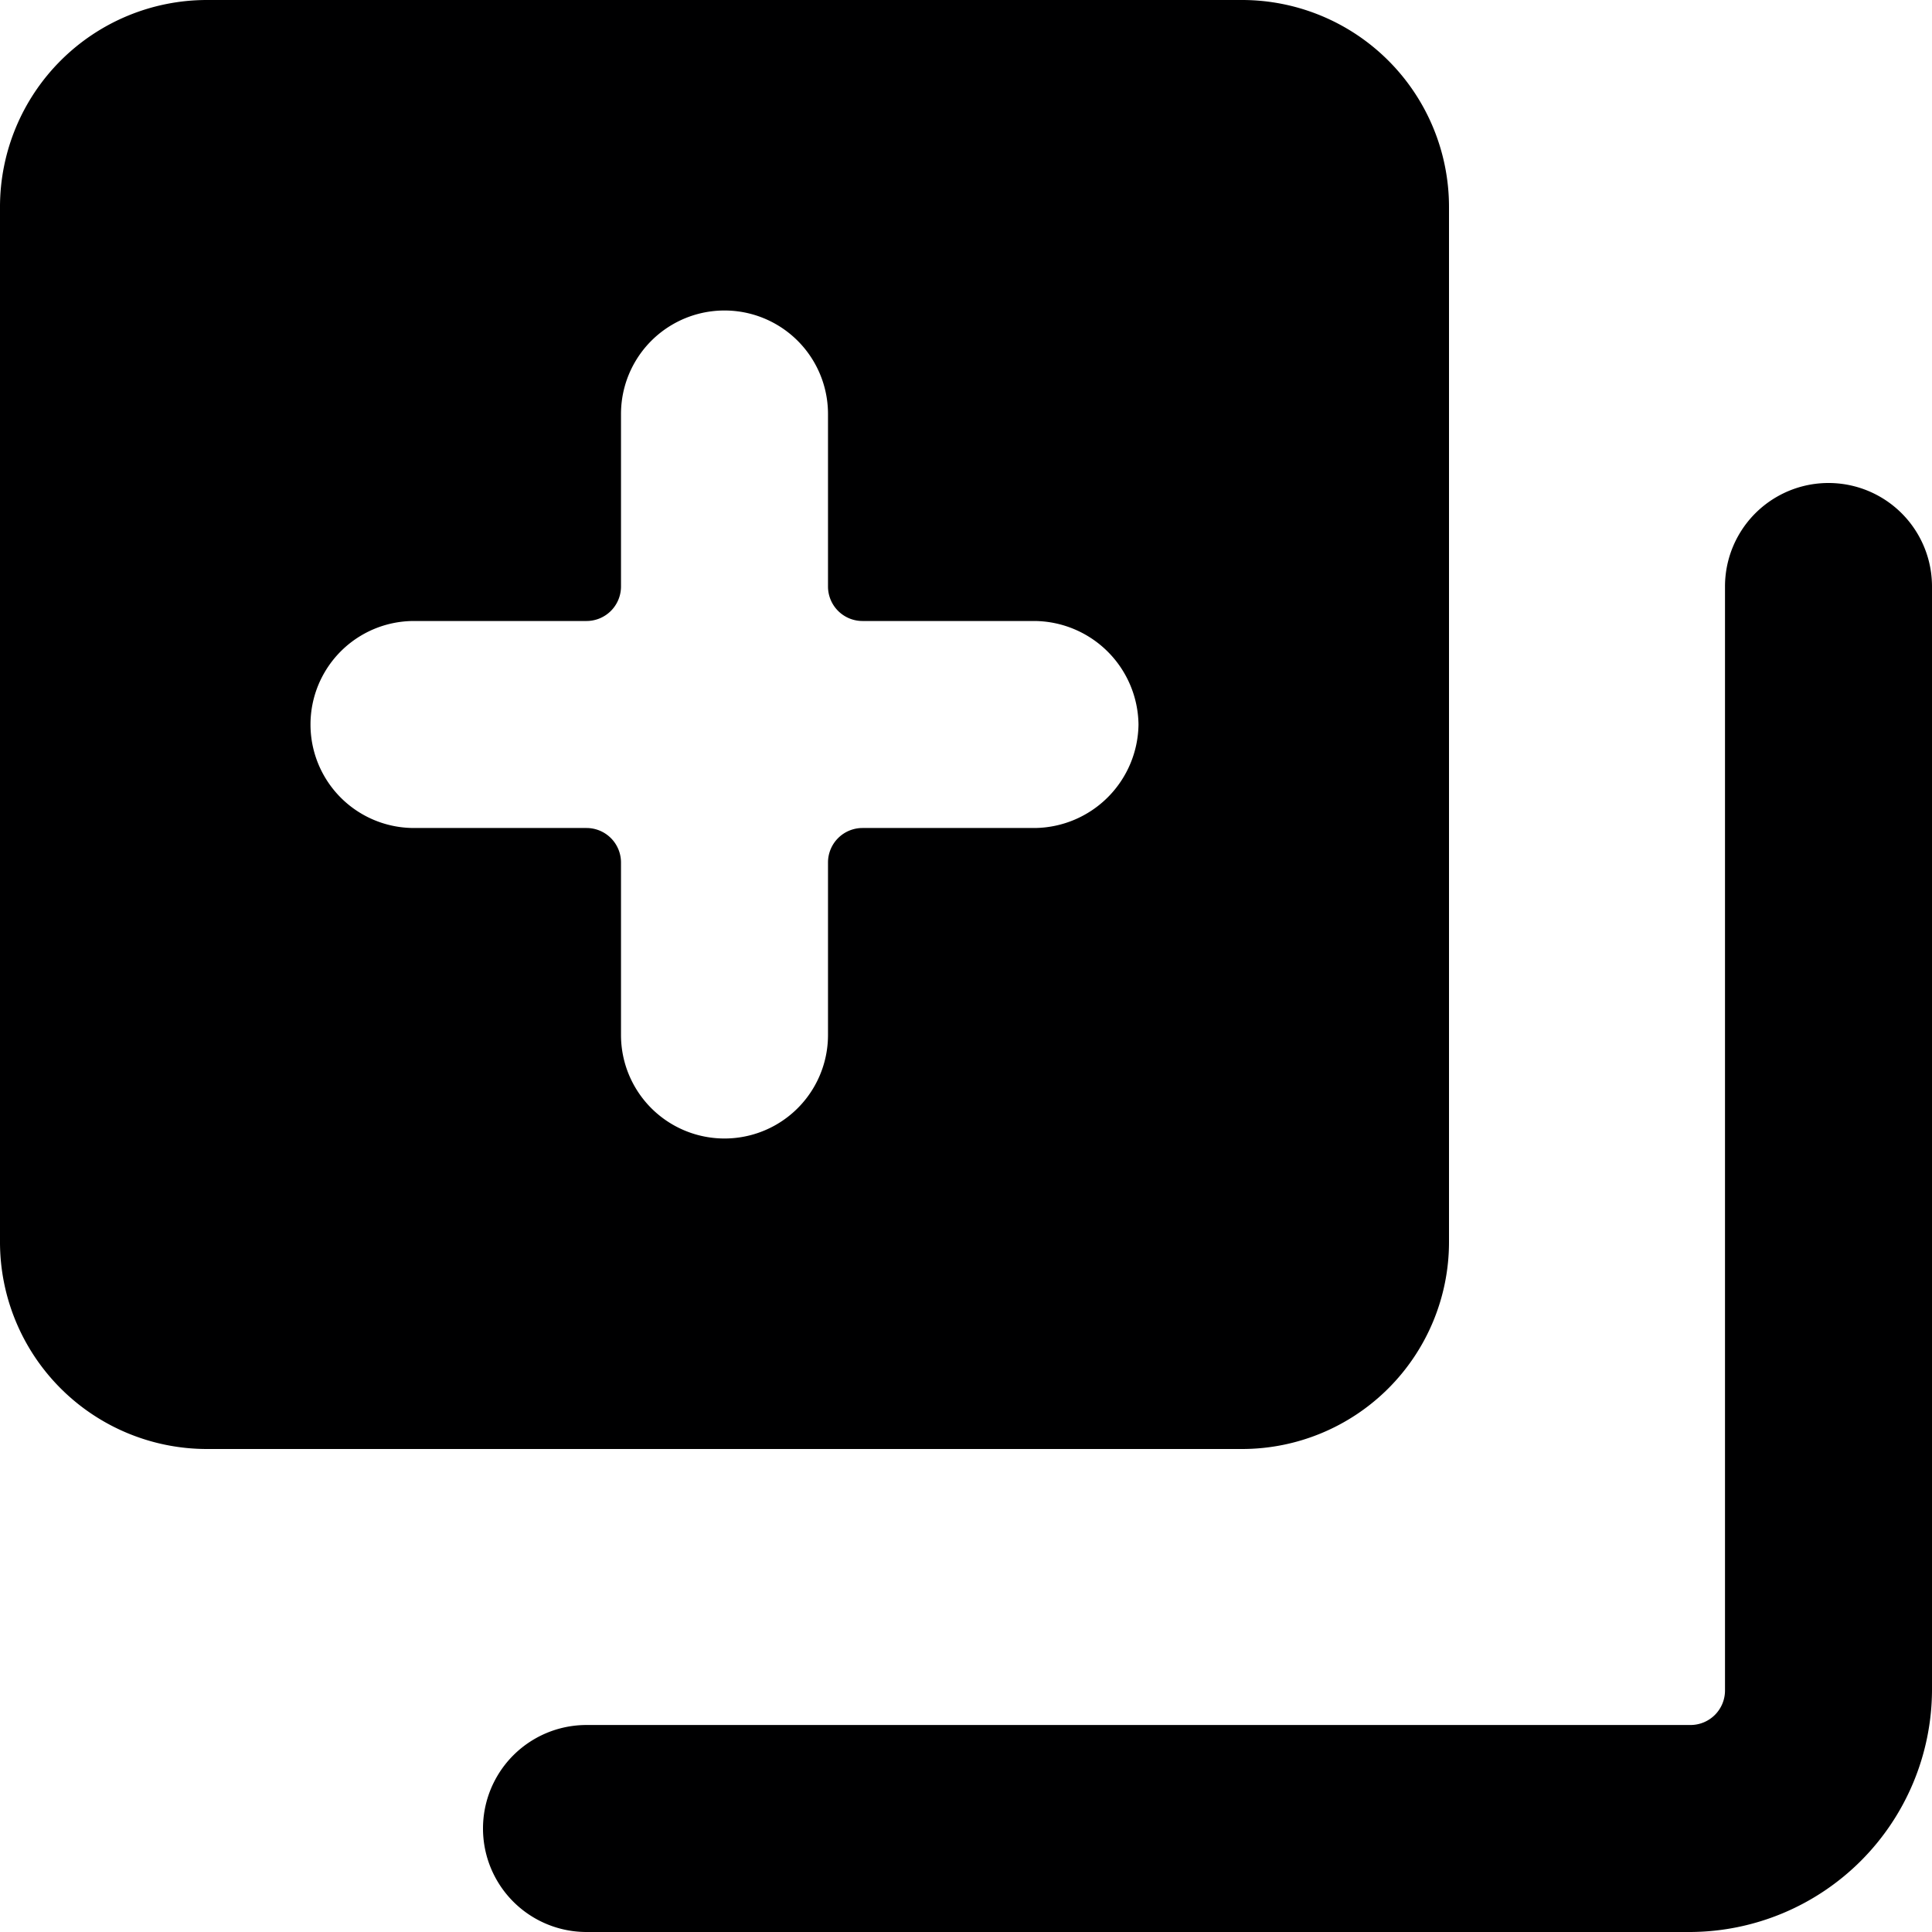 <svg xmlns="http://www.w3.org/2000/svg" viewBox="0 0 14 14">
  <g>
    <path d="M14,12.25A1.76,1.76,0,0,1,12.25,14h-8a.75.75,0,0,1,0-1.5h8a.25.25,0,0,0,.25-.25v-8a.75.75,0,0,1,1.5,0Z" style="fill: #000001"/>
    <path d="M10.5,1.5A1.5,1.5,0,0,0,9,0H1.5A1.5,1.5,0,0,0,0,1.5V9a1.5,1.5,0,0,0,1.5,1.5H9A1.5,1.5,0,0,0,10.5,9ZM8.25,5.25A.76.76,0,0,1,7.5,6H6.25A.25.25,0,0,0,6,6.25V7.5a.75.75,0,0,1-1.5,0V6.25A.25.25,0,0,0,4.25,6H3A.75.75,0,0,1,3,4.5H4.25a.25.25,0,0,0,.25-.25V3A.75.75,0,0,1,6,3V4.25a.25.25,0,0,0,.25.25H7.5A.76.76,0,0,1,8.25,5.25Z" style="fill: #000001"/>
  </g>
</svg>
